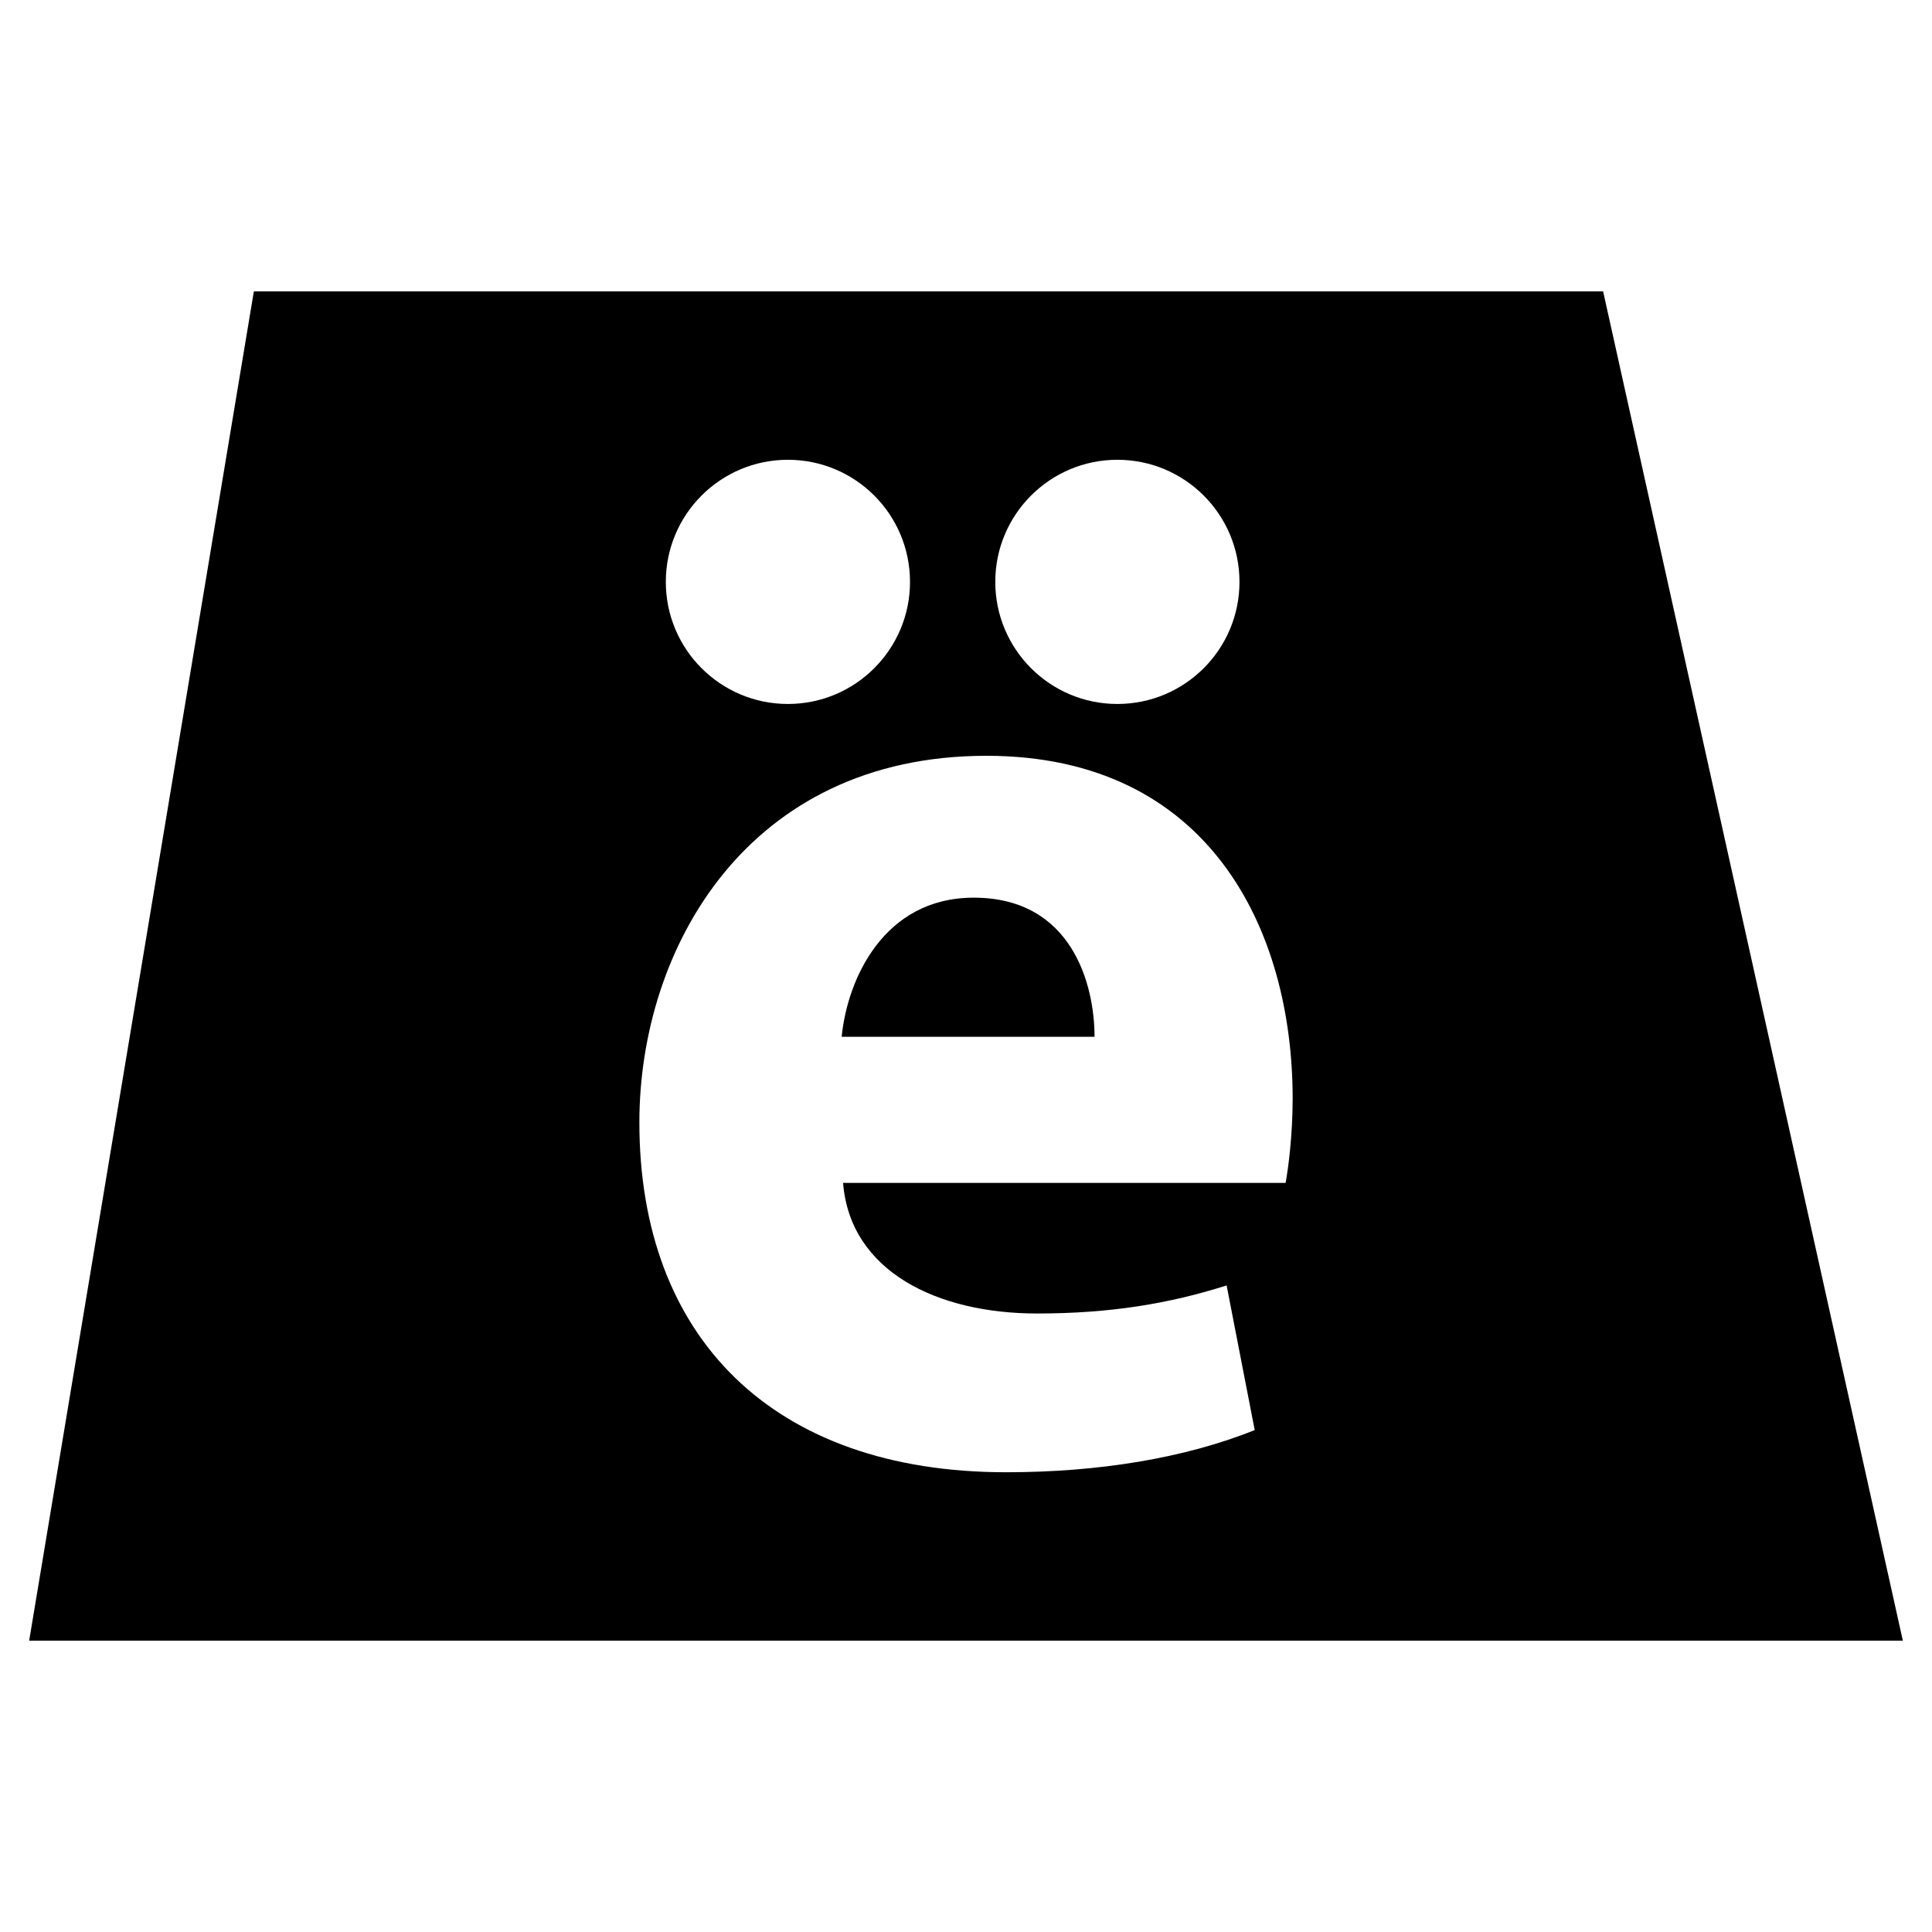 <?xml version="1.0" encoding="utf-8"?>
<!-- Generator: Adobe Illustrator 16.0.0, SVG Export Plug-In . SVG Version: 6.00 Build 0)  -->
<!DOCTYPE svg PUBLIC "-//W3C//DTD SVG 1.1//EN" "http://www.w3.org/Graphics/SVG/1.1/DTD/svg11.dtd">
<svg version="1.1" id="Layer_1" xmlns="http://www.w3.org/2000/svg" xmlns:xlink="http://www.w3.org/1999/xlink" x="0px" y="0px"
	 width="96px" height="96px" viewBox="0 0 96 96" enable-background="new 0 0 96 96" xml:space="preserve">
<g>
	<path d="M48.384,44.605c-4.468,0-6.282,4.049-6.562,6.912h12.565C54.388,48.934,53.271,44.605,48.384,44.605z"/>
	<path d="M79.658,14.479H12.614L1.449,81.523h93.102L79.658,14.479z M55.522,22.846c3.351,0,6.067,2.717,6.067,6.068
		c0,3.35-2.717,6.066-6.067,6.066s-6.067-2.717-6.067-6.066C49.455,25.563,52.172,22.846,55.522,22.846z M39.15,22.846
		c3.352,0,6.068,2.717,6.068,6.068c0,3.35-2.717,6.066-6.068,6.066c-3.351,0-6.066-2.717-6.066-6.066
		C33.084,25.563,35.8,22.846,39.15,22.846z M63.881,58.777H41.892c0.349,4.396,4.678,6.49,9.634,6.49
		c3.631,0,6.563-0.486,9.424-1.395l1.396,7.189c-3.49,1.396-7.75,2.094-12.355,2.094c-11.589,0-18.221-6.701-18.221-17.381
		c0-8.656,5.375-18.219,17.242-18.219c11.03,0,15.219,8.586,15.219,17.031C64.23,56.404,64.021,58.01,63.881,58.777z"/>
</g>
</svg>
